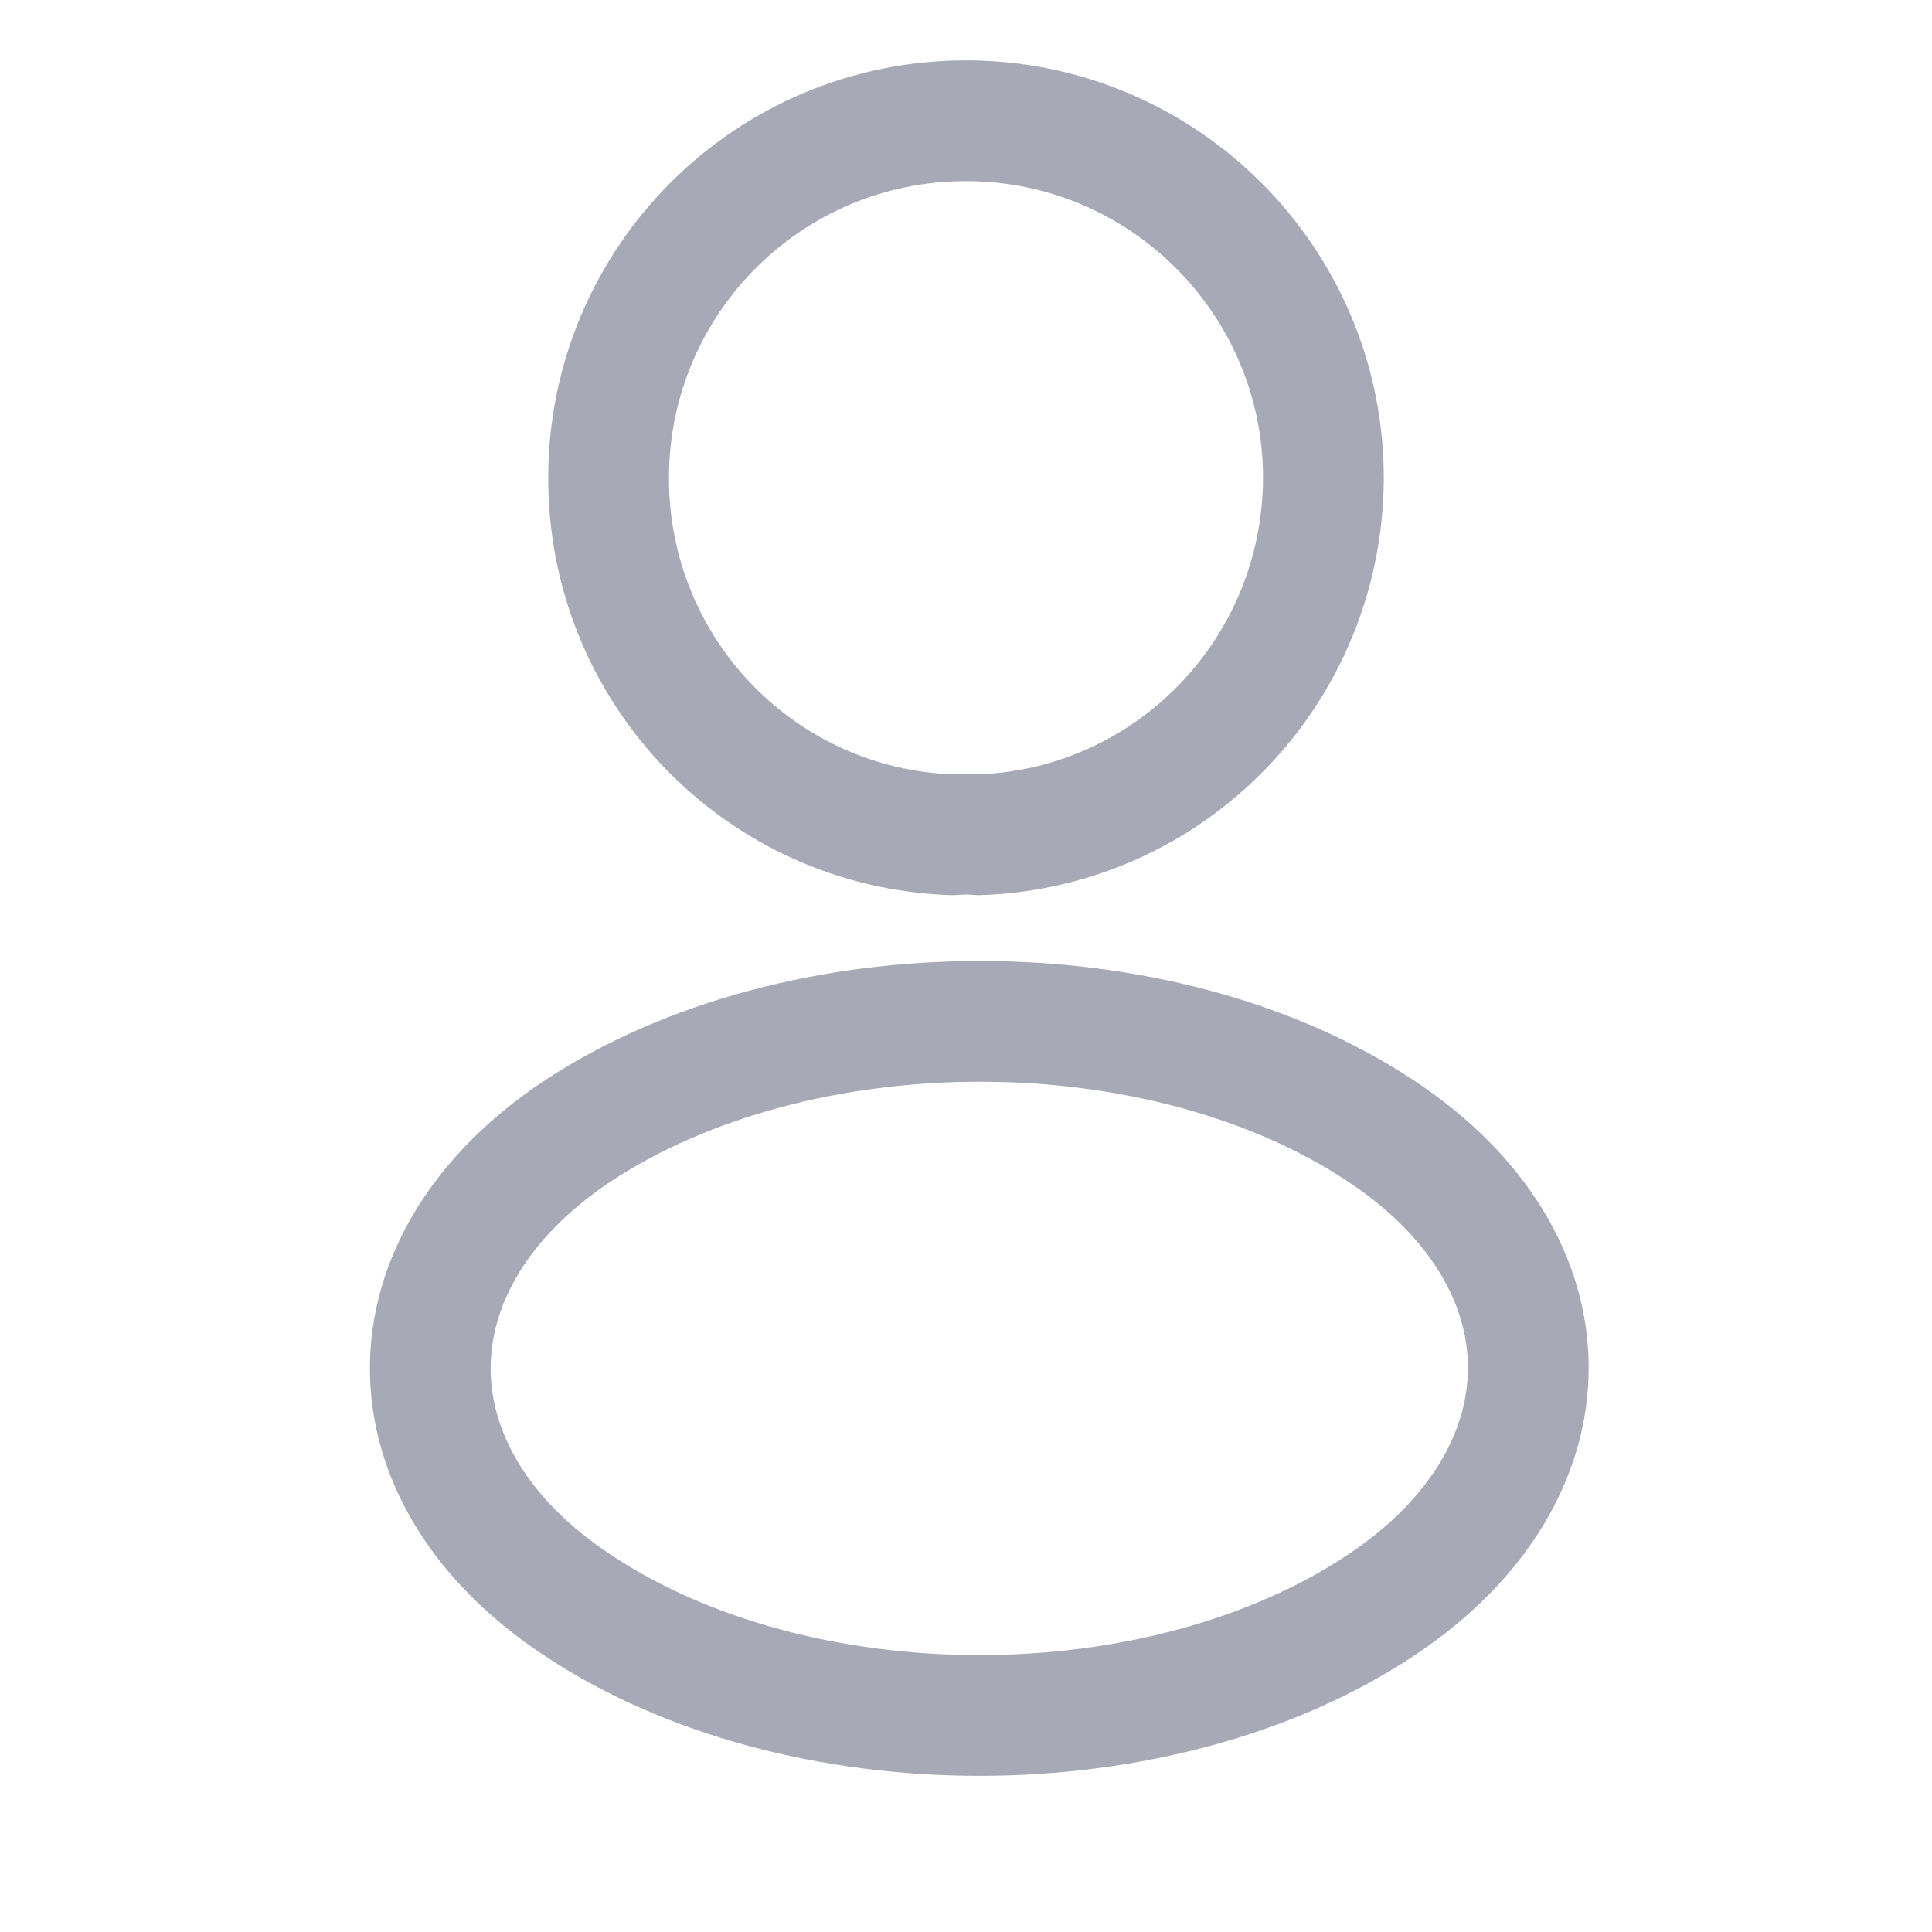 <svg width="24" height="24" viewBox="0 0 24 24" fill="none" xmlns="http://www.w3.org/2000/svg">
<path d="M12.16 10.37C12.06 10.36 11.94 10.36 11.83 10.37C9.45 10.29 7.56 8.34 7.56 5.94C7.56 3.49 9.54 1.5 12 1.5C14.45 1.5 16.44 3.49 16.44 5.94C16.43 8.34 14.54 10.29 12.16 10.37Z" stroke="#A7A9B7" stroke-width="1.5" stroke-linecap="round" stroke-linejoin="round"/>
<path d="M7.16 14.06C4.74 15.68 4.74 18.32 7.16 19.93C9.91 21.77 14.42 21.77 17.17 19.93C19.59 18.31 19.59 15.67 17.17 14.06C14.43 12.23 9.92 12.23 7.16 14.06Z" stroke="#A7A9B7" stroke-width="1.5" stroke-linecap="round" stroke-linejoin="round"/>
</svg>
